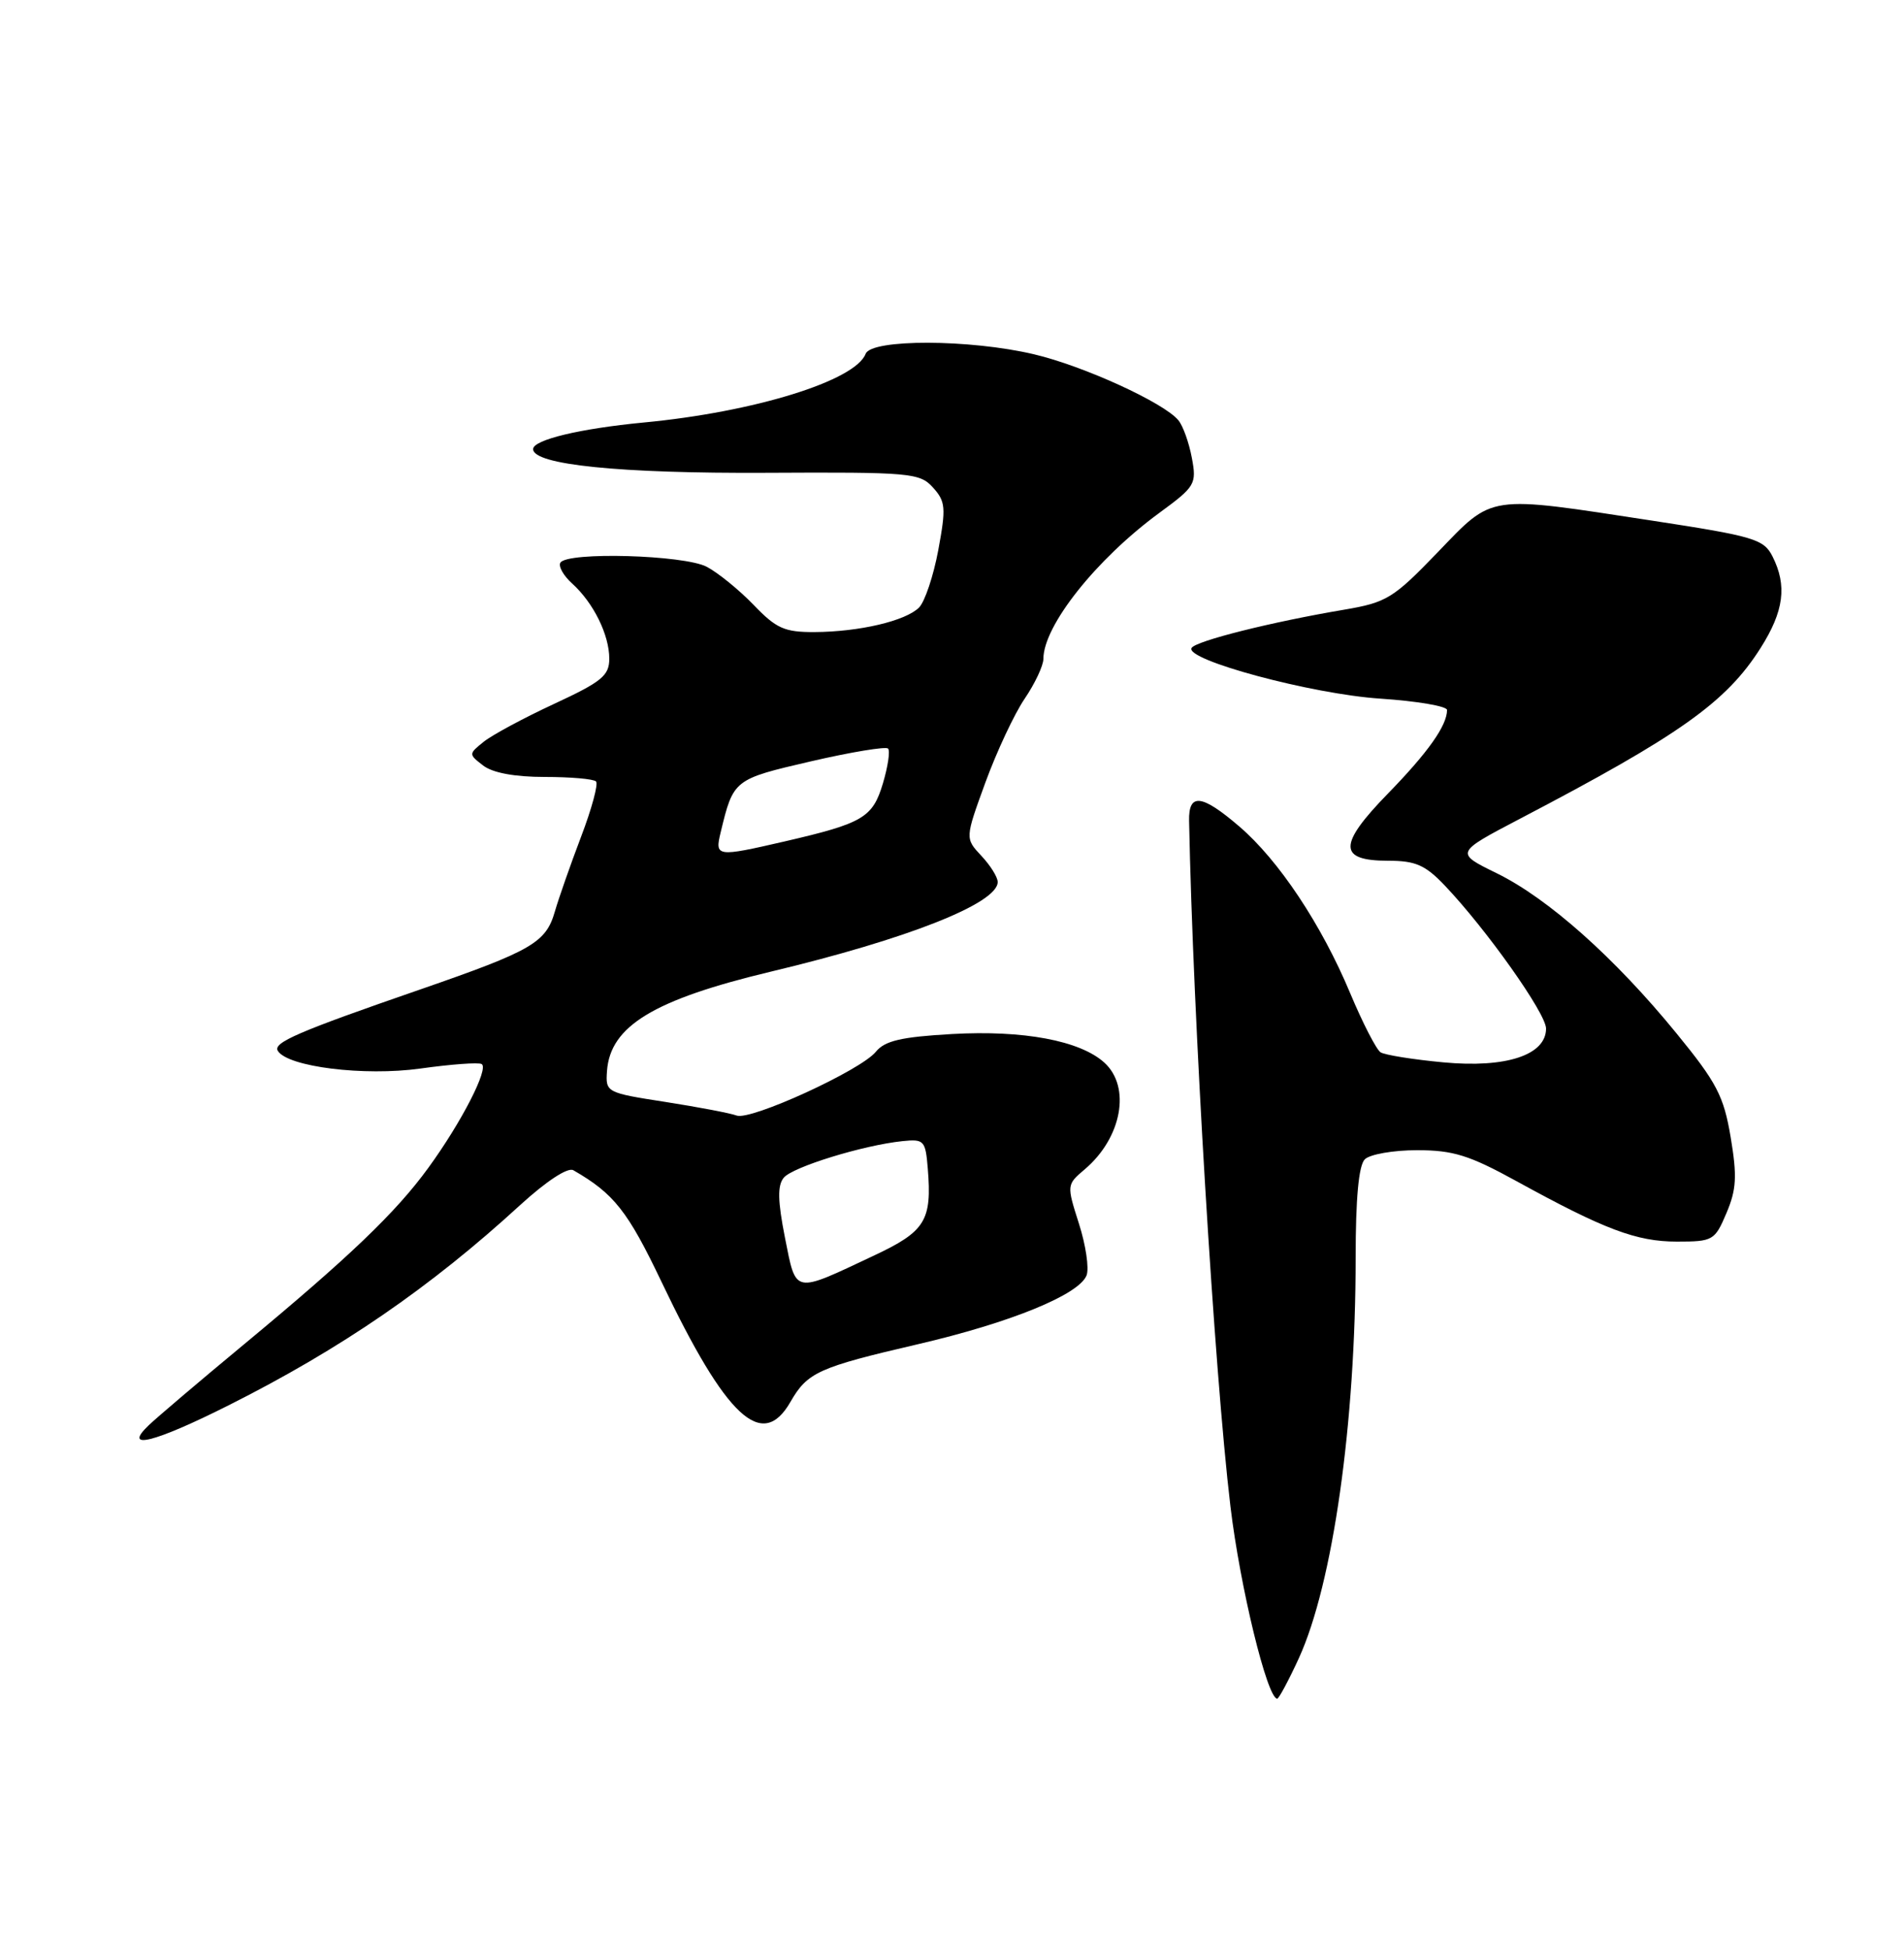 <?xml version="1.0" encoding="UTF-8" standalone="no"?>
<!DOCTYPE svg PUBLIC "-//W3C//DTD SVG 1.1//EN" "http://www.w3.org/Graphics/SVG/1.1/DTD/svg11.dtd" >
<svg xmlns="http://www.w3.org/2000/svg" xmlns:xlink="http://www.w3.org/1999/xlink" version="1.1" viewBox="0 0 250 256">
 <g >
 <path fill="currentColor"
d=" M 170.54 217.70 C 175.01 207.93 178.00 186.85 178.00 165.09 C 178.00 157.33 178.40 153.00 179.20 152.20 C 179.86 151.54 182.95 151.00 186.06 151.00 C 190.80 151.00 192.92 151.66 199.11 155.06 C 210.66 161.41 214.87 163.00 220.18 163.00 C 224.92 163.00 225.16 162.86 226.69 159.25 C 228.00 156.16 228.10 154.42 227.24 149.29 C 226.33 143.88 225.41 142.12 220.11 135.64 C 212.03 125.74 203.27 117.95 196.54 114.65 C 191.04 111.96 191.04 111.96 199.57 107.49 C 220.57 96.51 226.66 92.19 231.17 85.07 C 234.24 80.23 234.67 76.88 232.73 73.04 C 231.58 70.78 230.31 70.40 216.99 68.36 C 195.10 65.01 196.15 64.85 188.77 72.51 C 182.94 78.56 182.08 79.09 176.50 80.04 C 167.00 81.64 157.03 84.14 156.46 85.06 C 155.50 86.62 172.26 91.13 181.25 91.72 C 186.06 92.04 190.00 92.71 190.00 93.21 C 190.00 95.25 187.50 98.78 182.25 104.17 C 175.68 110.91 175.69 113.00 182.27 113.00 C 185.86 113.00 187.14 113.56 189.70 116.25 C 195.18 122.01 203.00 133.05 203.00 135.03 C 203.00 138.51 197.76 140.24 189.54 139.47 C 185.55 139.10 181.83 138.50 181.27 138.15 C 180.72 137.79 178.93 134.32 177.30 130.43 C 173.52 121.38 167.89 112.92 162.71 108.49 C 157.78 104.26 156.06 104.07 156.13 107.75 C 156.63 133.31 159.45 180.13 161.56 197.77 C 162.82 208.31 166.39 223.00 167.70 223.00 C 167.92 223.00 169.20 220.62 170.54 217.70 Z  M 30.00 184.50 C 44.75 177.09 56.49 169.03 68.28 158.22 C 71.74 155.06 74.56 153.21 75.28 153.63 C 80.63 156.71 82.43 159.00 86.88 168.33 C 95.37 186.14 100.08 190.51 103.79 184.04 C 106.02 180.16 107.45 179.51 120.49 176.48 C 132.68 173.65 141.69 169.97 142.67 167.43 C 143.02 166.51 142.57 163.46 141.67 160.65 C 140.05 155.57 140.05 155.53 142.42 153.52 C 147.30 149.39 148.53 142.70 145.00 139.50 C 141.81 136.61 134.36 135.22 125.00 135.75 C 118.33 136.13 116.18 136.63 115.00 138.08 C 113.02 140.52 98.54 147.15 96.72 146.45 C 95.94 146.15 91.74 145.35 87.40 144.67 C 79.60 143.46 79.50 143.41 79.70 140.60 C 80.13 134.70 85.84 131.24 101.17 127.57 C 119.14 123.28 131.00 118.60 131.00 115.79 C 131.00 115.15 130.03 113.60 128.85 112.35 C 126.71 110.06 126.71 110.06 129.39 102.71 C 130.87 98.67 133.18 93.73 134.54 91.73 C 135.89 89.74 137.00 87.38 137.00 86.50 C 137.00 82.15 143.93 73.42 152.20 67.35 C 156.95 63.87 157.14 63.55 156.49 60.10 C 156.12 58.12 155.33 55.90 154.72 55.17 C 152.81 52.86 142.27 48.04 135.76 46.51 C 127.33 44.52 114.41 44.49 113.66 46.45 C 112.30 49.99 99.02 54.10 84.50 55.47 C 76.15 56.27 70.00 57.74 70.00 58.96 C 70.00 61.01 81.35 62.17 100.58 62.07 C 119.58 61.97 120.76 62.08 122.50 64.00 C 124.16 65.84 124.23 66.65 123.20 72.21 C 122.57 75.60 121.43 79.00 120.67 79.76 C 118.91 81.52 112.82 82.95 106.95 82.98 C 103.01 83.00 101.92 82.51 98.95 79.41 C 97.05 77.44 94.28 75.19 92.80 74.41 C 89.82 72.85 74.48 72.41 73.58 73.87 C 73.29 74.34 73.98 75.58 75.13 76.61 C 77.93 79.15 80.00 83.34 80.00 86.48 C 80.00 88.70 79.00 89.51 72.75 92.41 C 68.76 94.26 64.60 96.50 63.50 97.39 C 61.52 98.98 61.52 99.02 63.44 100.50 C 64.68 101.46 67.59 102.00 71.52 102.00 C 74.90 102.00 77.93 102.26 78.26 102.59 C 78.58 102.91 77.70 106.17 76.30 109.84 C 74.91 113.50 73.36 117.92 72.86 119.65 C 71.69 123.75 69.87 124.81 55.23 129.88 C 39.11 135.45 35.81 136.88 36.48 137.96 C 37.77 140.06 47.82 141.31 55.20 140.28 C 59.21 139.72 62.83 139.45 63.24 139.69 C 64.23 140.25 60.59 147.35 56.23 153.33 C 51.97 159.19 45.85 165.04 32.00 176.52 C 26.22 181.31 20.61 186.08 19.53 187.11 C 16.03 190.45 20.23 189.41 30.00 184.50 Z  M 103.07 162.50 C 102.11 157.64 102.07 155.63 102.91 154.61 C 104.08 153.20 113.32 150.35 118.50 149.81 C 121.33 149.52 121.52 149.72 121.82 153.40 C 122.38 160.25 121.51 161.66 114.74 164.84 C 104.08 169.86 104.56 169.96 103.07 162.50 Z  M 94.63 109.25 C 96.30 102.33 96.34 102.30 106.48 99.95 C 111.75 98.73 116.31 97.98 116.60 98.27 C 116.90 98.56 116.59 100.62 115.93 102.84 C 114.58 107.35 113.33 108.08 103.00 110.47 C 94.06 112.53 93.84 112.50 94.63 109.25 Z "/>
</g>
</svg>